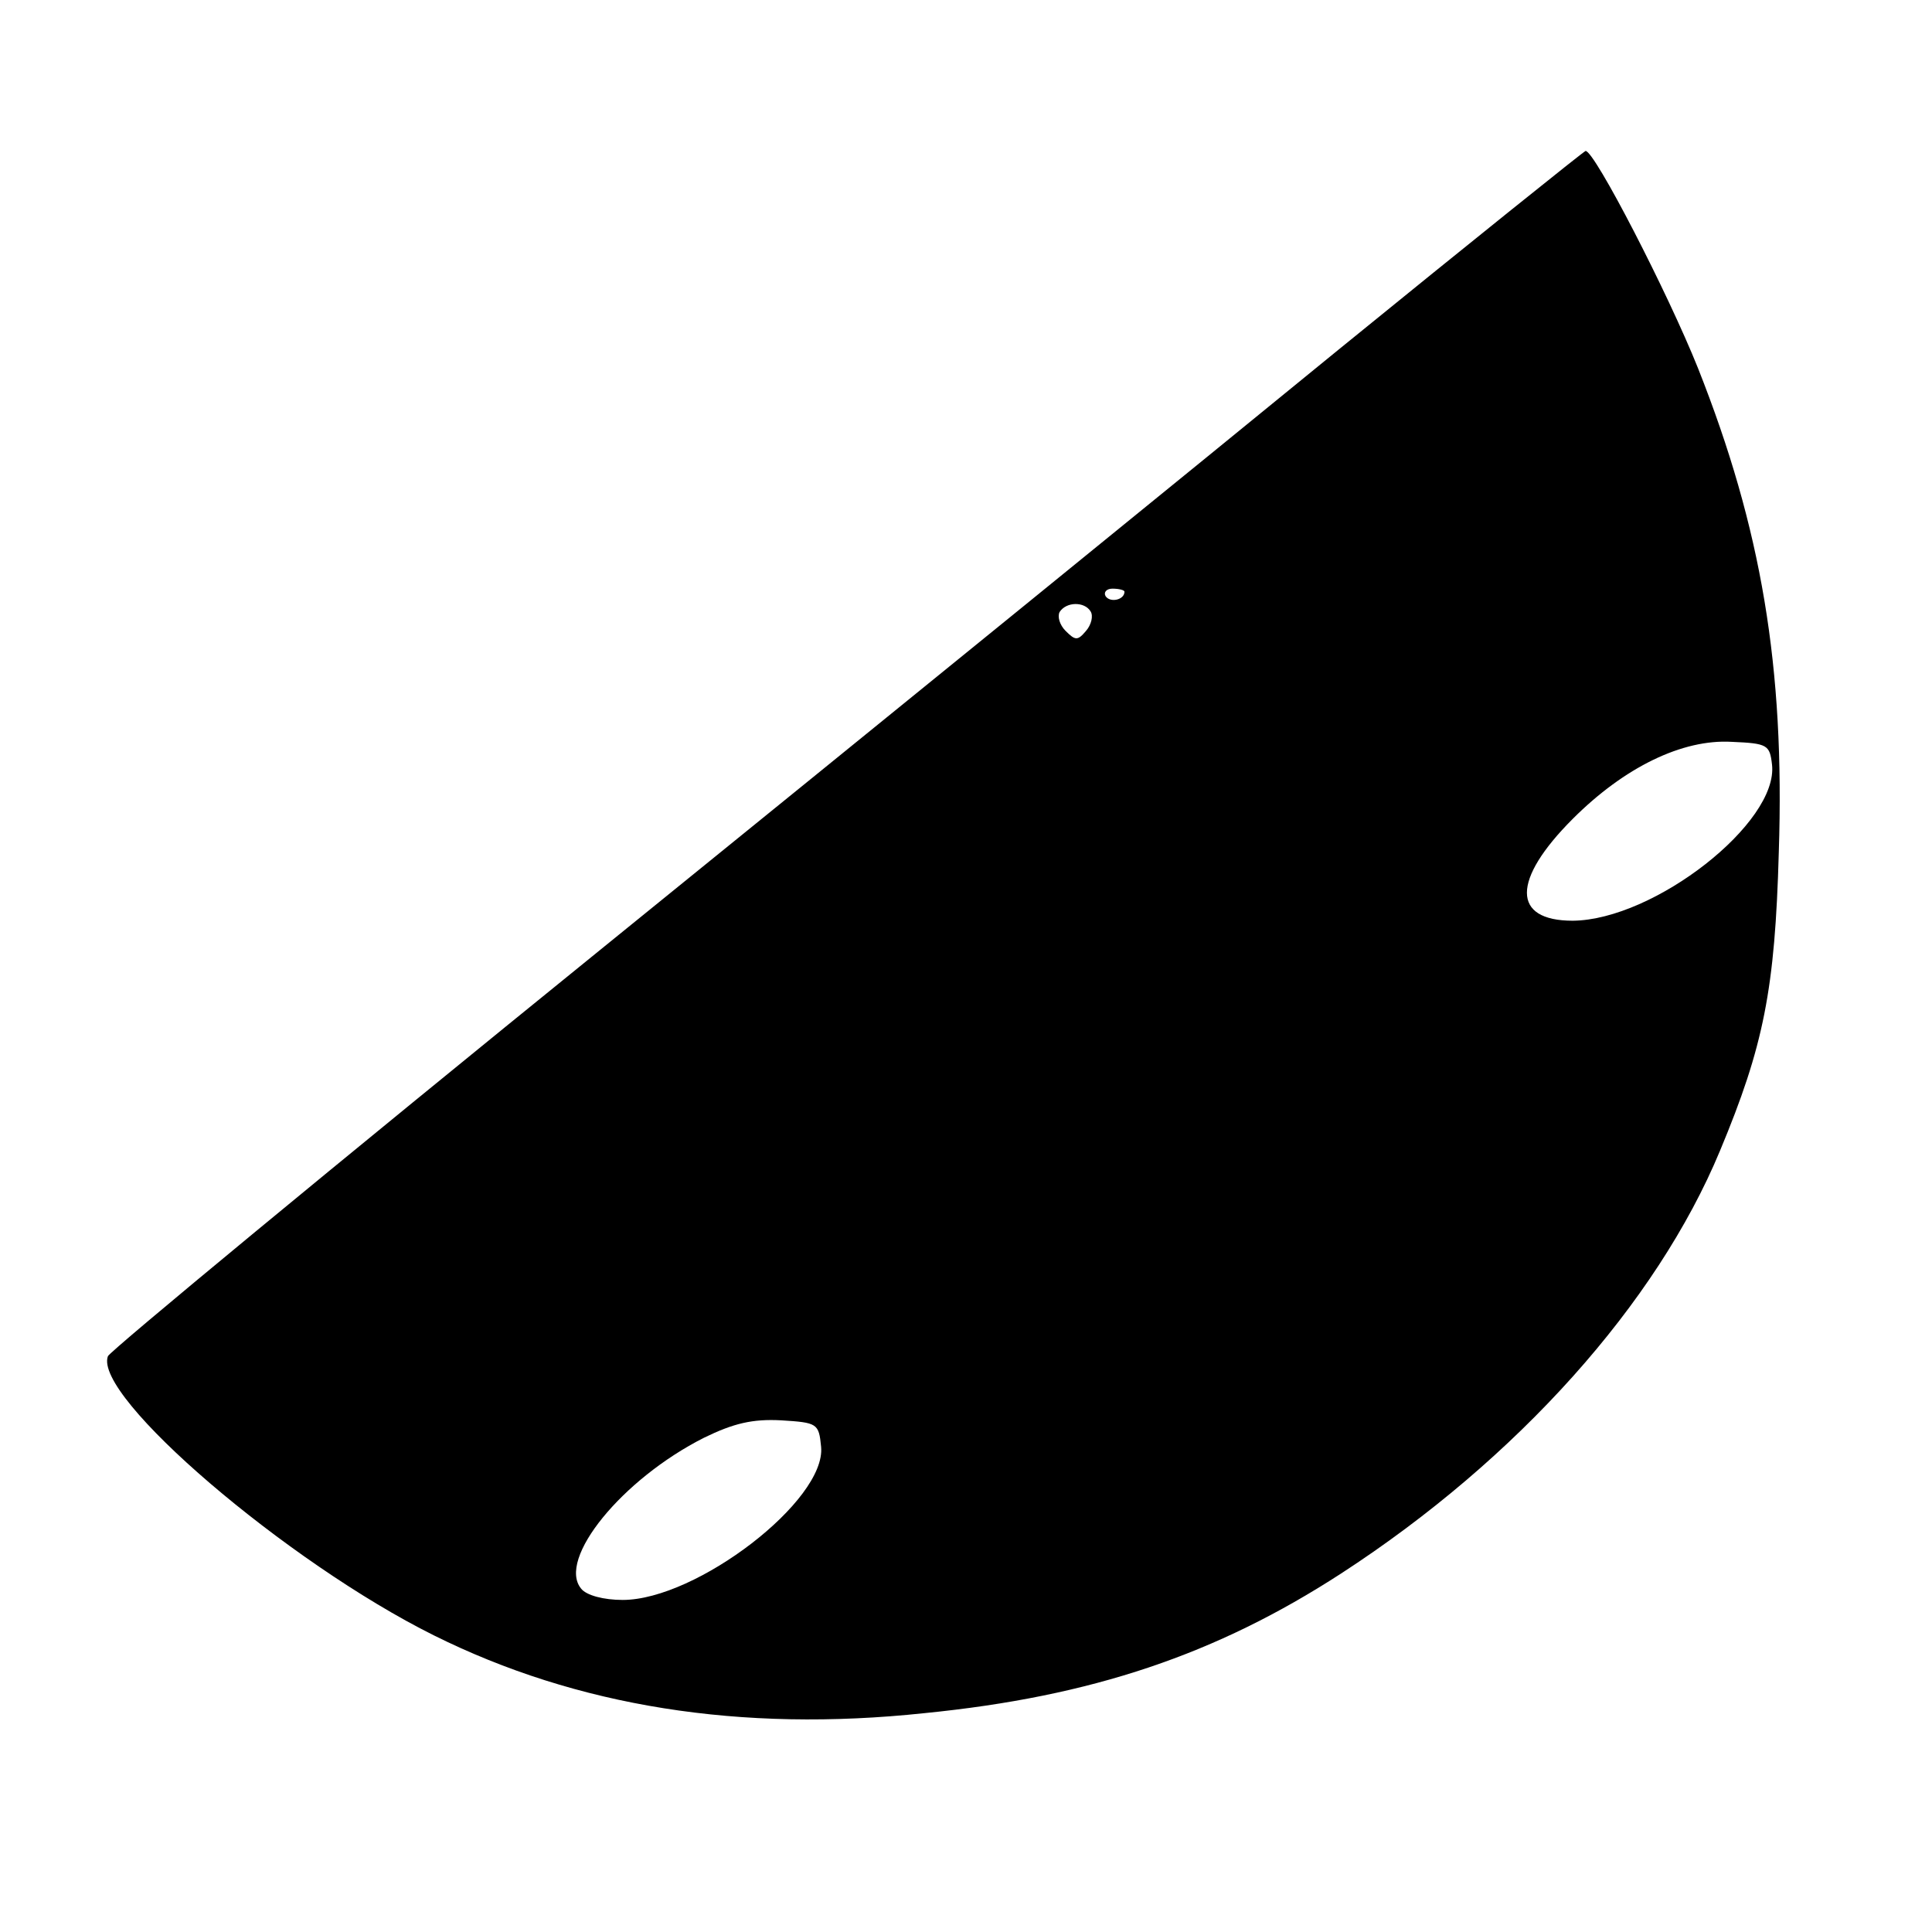 <?xml version="1.0" standalone="no"?>
<!DOCTYPE svg PUBLIC "-//W3C//DTD SVG 20010904//EN"
 "http://www.w3.org/TR/2001/REC-SVG-20010904/DTD/svg10.dtd">
<svg version="1.0" xmlns="http://www.w3.org/2000/svg"
 width="256pt" height="256pt" viewBox="0 0 256 256"
 preserveAspectRatio="xMidYMid meet">

<g transform="translate(0,256) scale(0.1,-0.1)"
fill="#000000" stroke="none">
<path d="M1774 2097 c-176 -144 -614 -500 -973 -791 -359 -291 -655 -536 -658
-543 -20 -53 237 -273 432 -370 189 -94 406 -129 650 -103 222 22 387 78 552
185 234 152 418 358 502 560 58 139 73 214 78 396 8 245 -23 429 -107 641 -40
100 -137 288 -149 288 -3 -1 -150 -119 -327 -263z m-284 -321 c0 -11 -19 -15
-25 -6 -3 5 1 10 9 10 9 0 16 -2 16 -4z m-45 -26 c4 -6 1 -18 -6 -26 -11 -13
-14 -13 -27 0 -8 8 -11 19 -8 25 9 14 33 14 41 1z m903 -203 c9 -77 -156 -206
-264 -207 -81 0 -81 54 0 135 68 68 145 106 211 102 47 -2 50 -4 53 -30z
m-1260 -904 c7 -71 -165 -203 -263 -203 -25 0 -48 6 -55 15 -32 39 54 145 163
200 39 19 64 25 102 23 48 -3 50 -4 53 -35z"/>
</g>
</svg>
